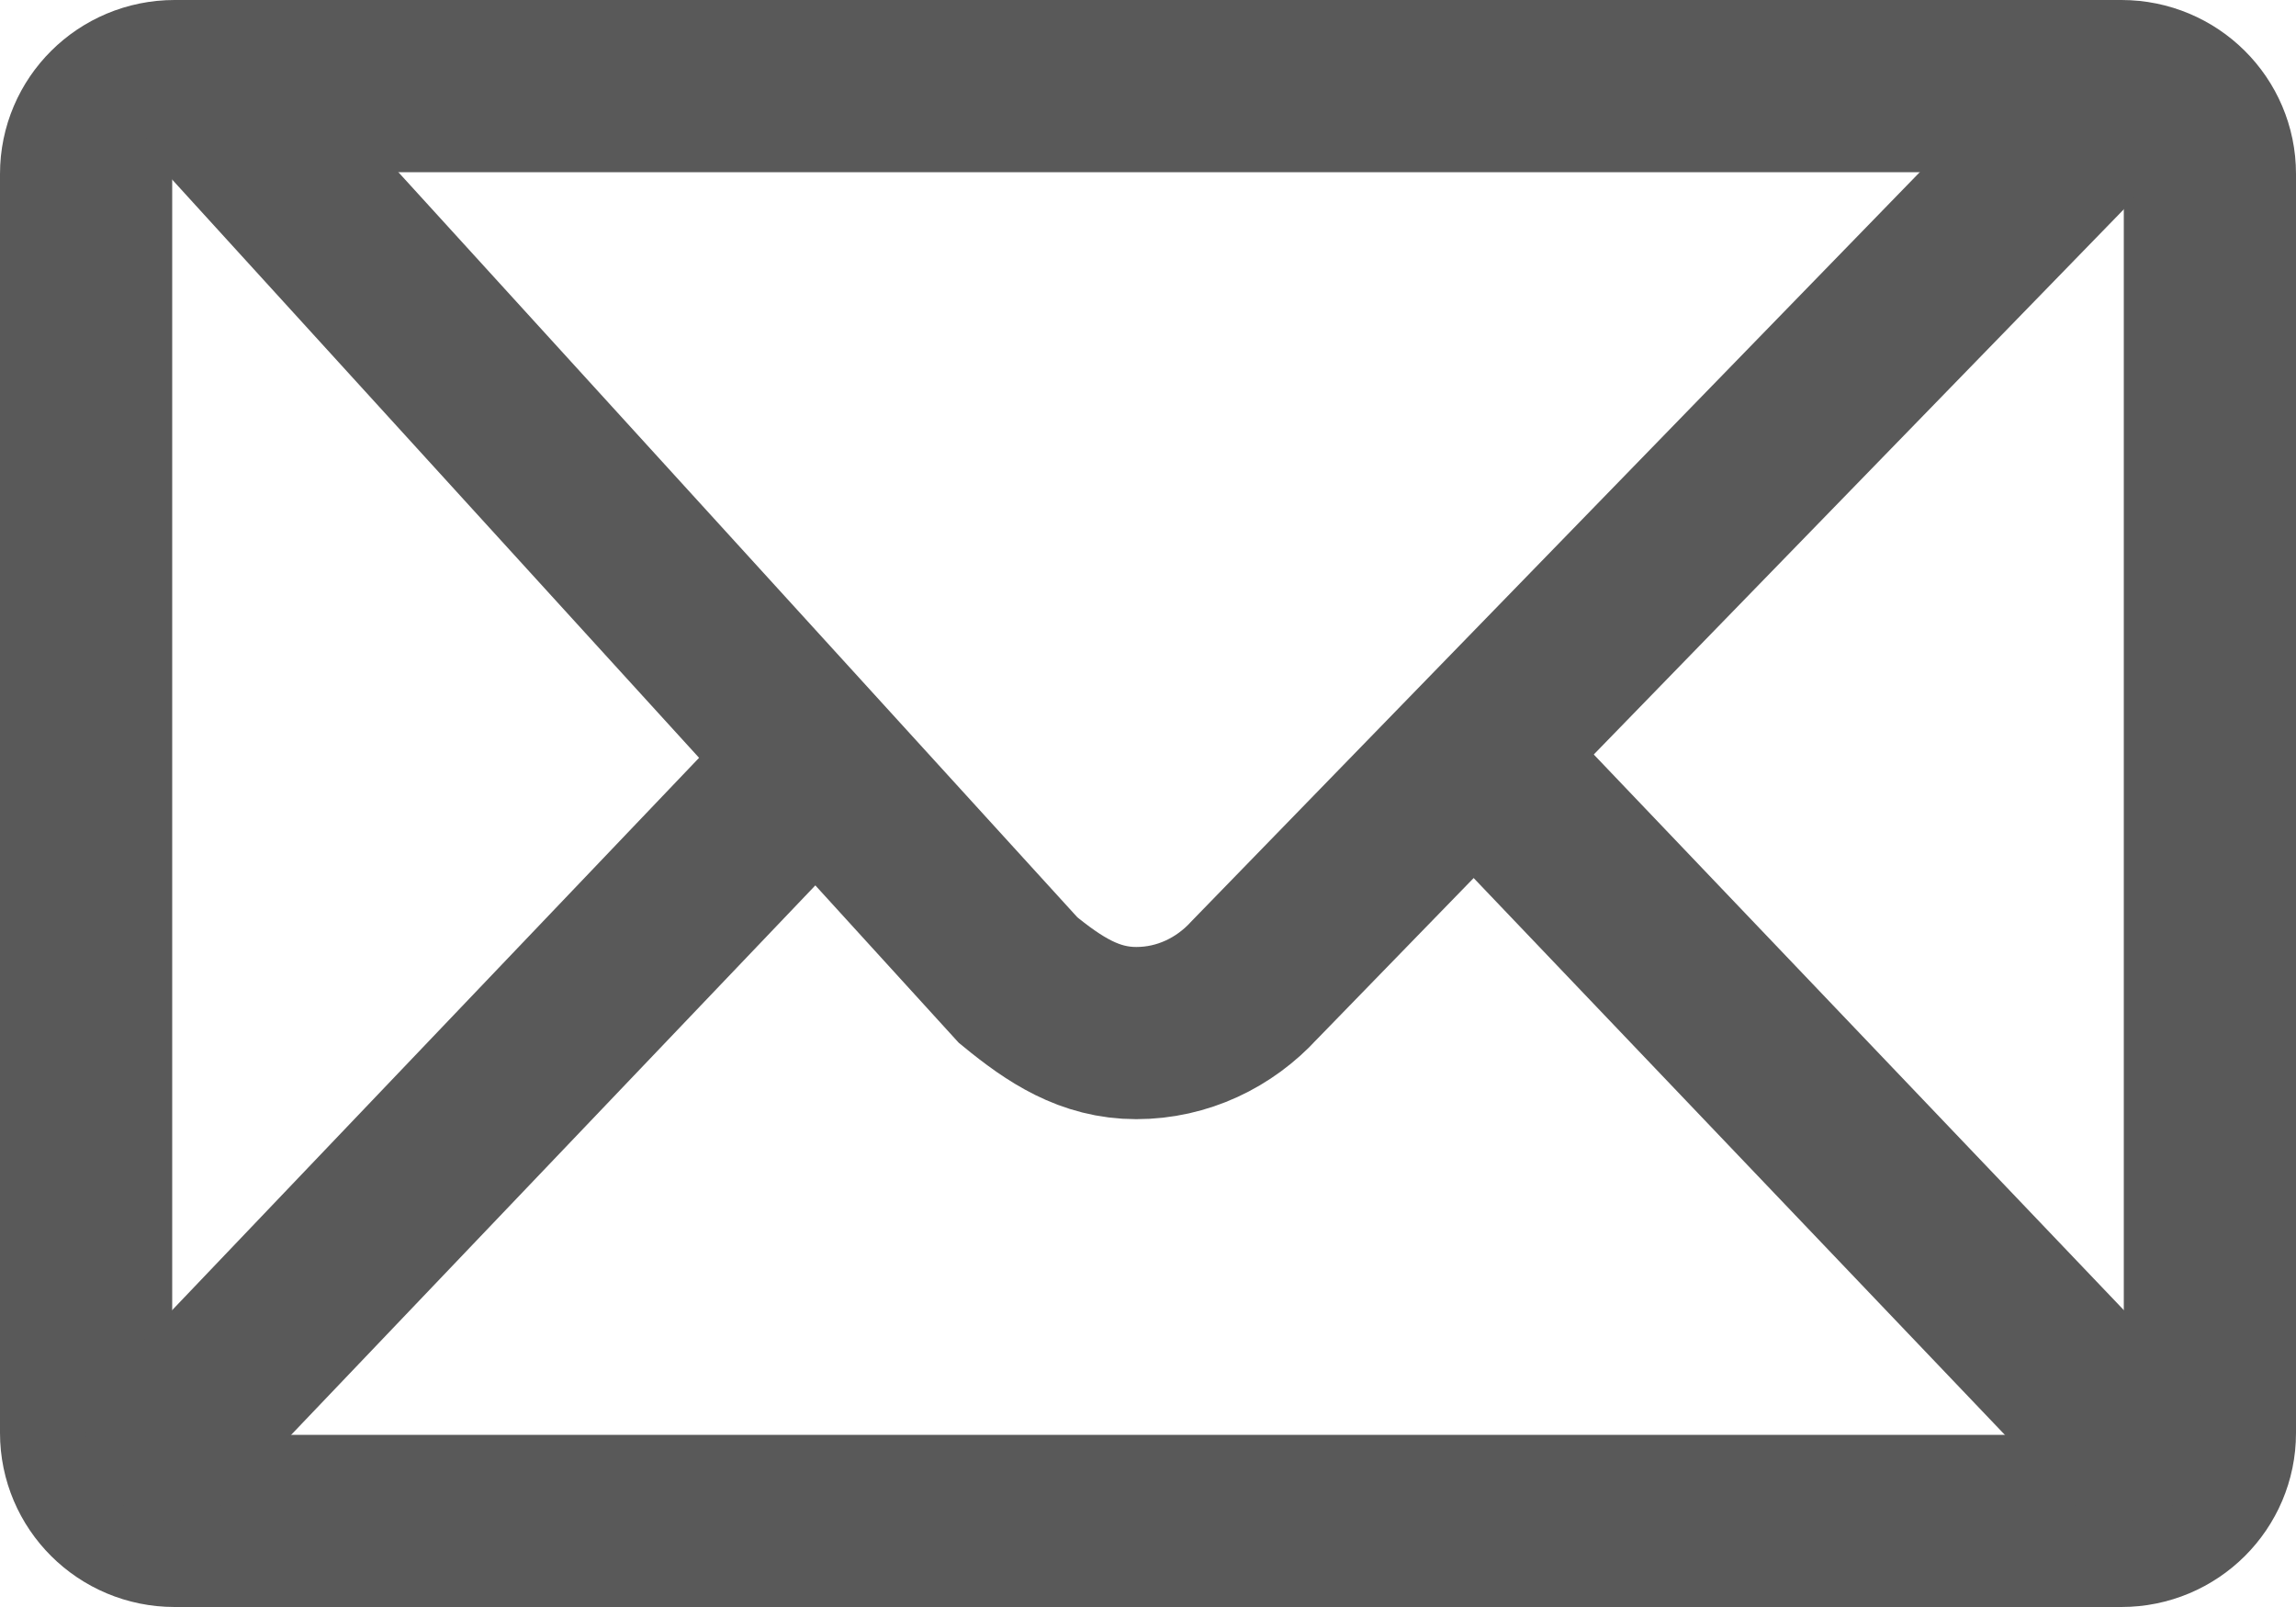 <?xml version="1.0" encoding="UTF-8"?>
<svg width="20px" height="14px" viewBox="0 0 20 14" version="1.1" xmlns="http://www.w3.org/2000/svg" xmlns:xlink="http://www.w3.org/1999/xlink">
    <!-- Generator: Sketch 46.2 (44496) - http://www.bohemiancoding.com/sketch -->
    <title>icon/1193_email@1x</title>
    <desc>Created with Sketch.</desc>
    <defs></defs>
    <g id="Symbols" stroke="none" stroke-width="1" fill="none" fill-rule="evenodd">
        <g id="icon/1193_email" stroke-width="1.5" stroke="#595959">
            <g id="icon/email">
                <path d="M19.25,12.484 L19.25,1.515 C19.25,1.093 18.906,0.75 18.479,0.75 L1.521,0.75 C1.094,0.75 0.75,1.093 0.75,1.515 L0.75,12.484 C0.75,12.906 1.094,13.25 1.521,13.25 L18.479,13.25 C18.906,13.25 19.25,12.906 19.25,12.484 Z" id="Stroke-4"></path>
                <path d="M18.5,6.5 L13,12.266" id="Stroke-3" stroke-linecap="round" transform="translate(16, 9.5) scale(1, -1) translate(-16, -9.5) "></path>
                <path d="M6.5,6.5 L1,12.266" id="Stroke-3" stroke-linecap="round" transform="translate(4, 9.5) scale(-1, -1) translate(-4, -9.5) "></path>
                <path d="M2,1 L8.869,8.539 C9.188,8.8 9.492,9 9.898,9 C10.302,9 10.668,8.821 10.926,8.539 L18,1.262" id="Stroke-6" stroke-linecap="round"></path>
            </g>
        </g>
    </g>
</svg>